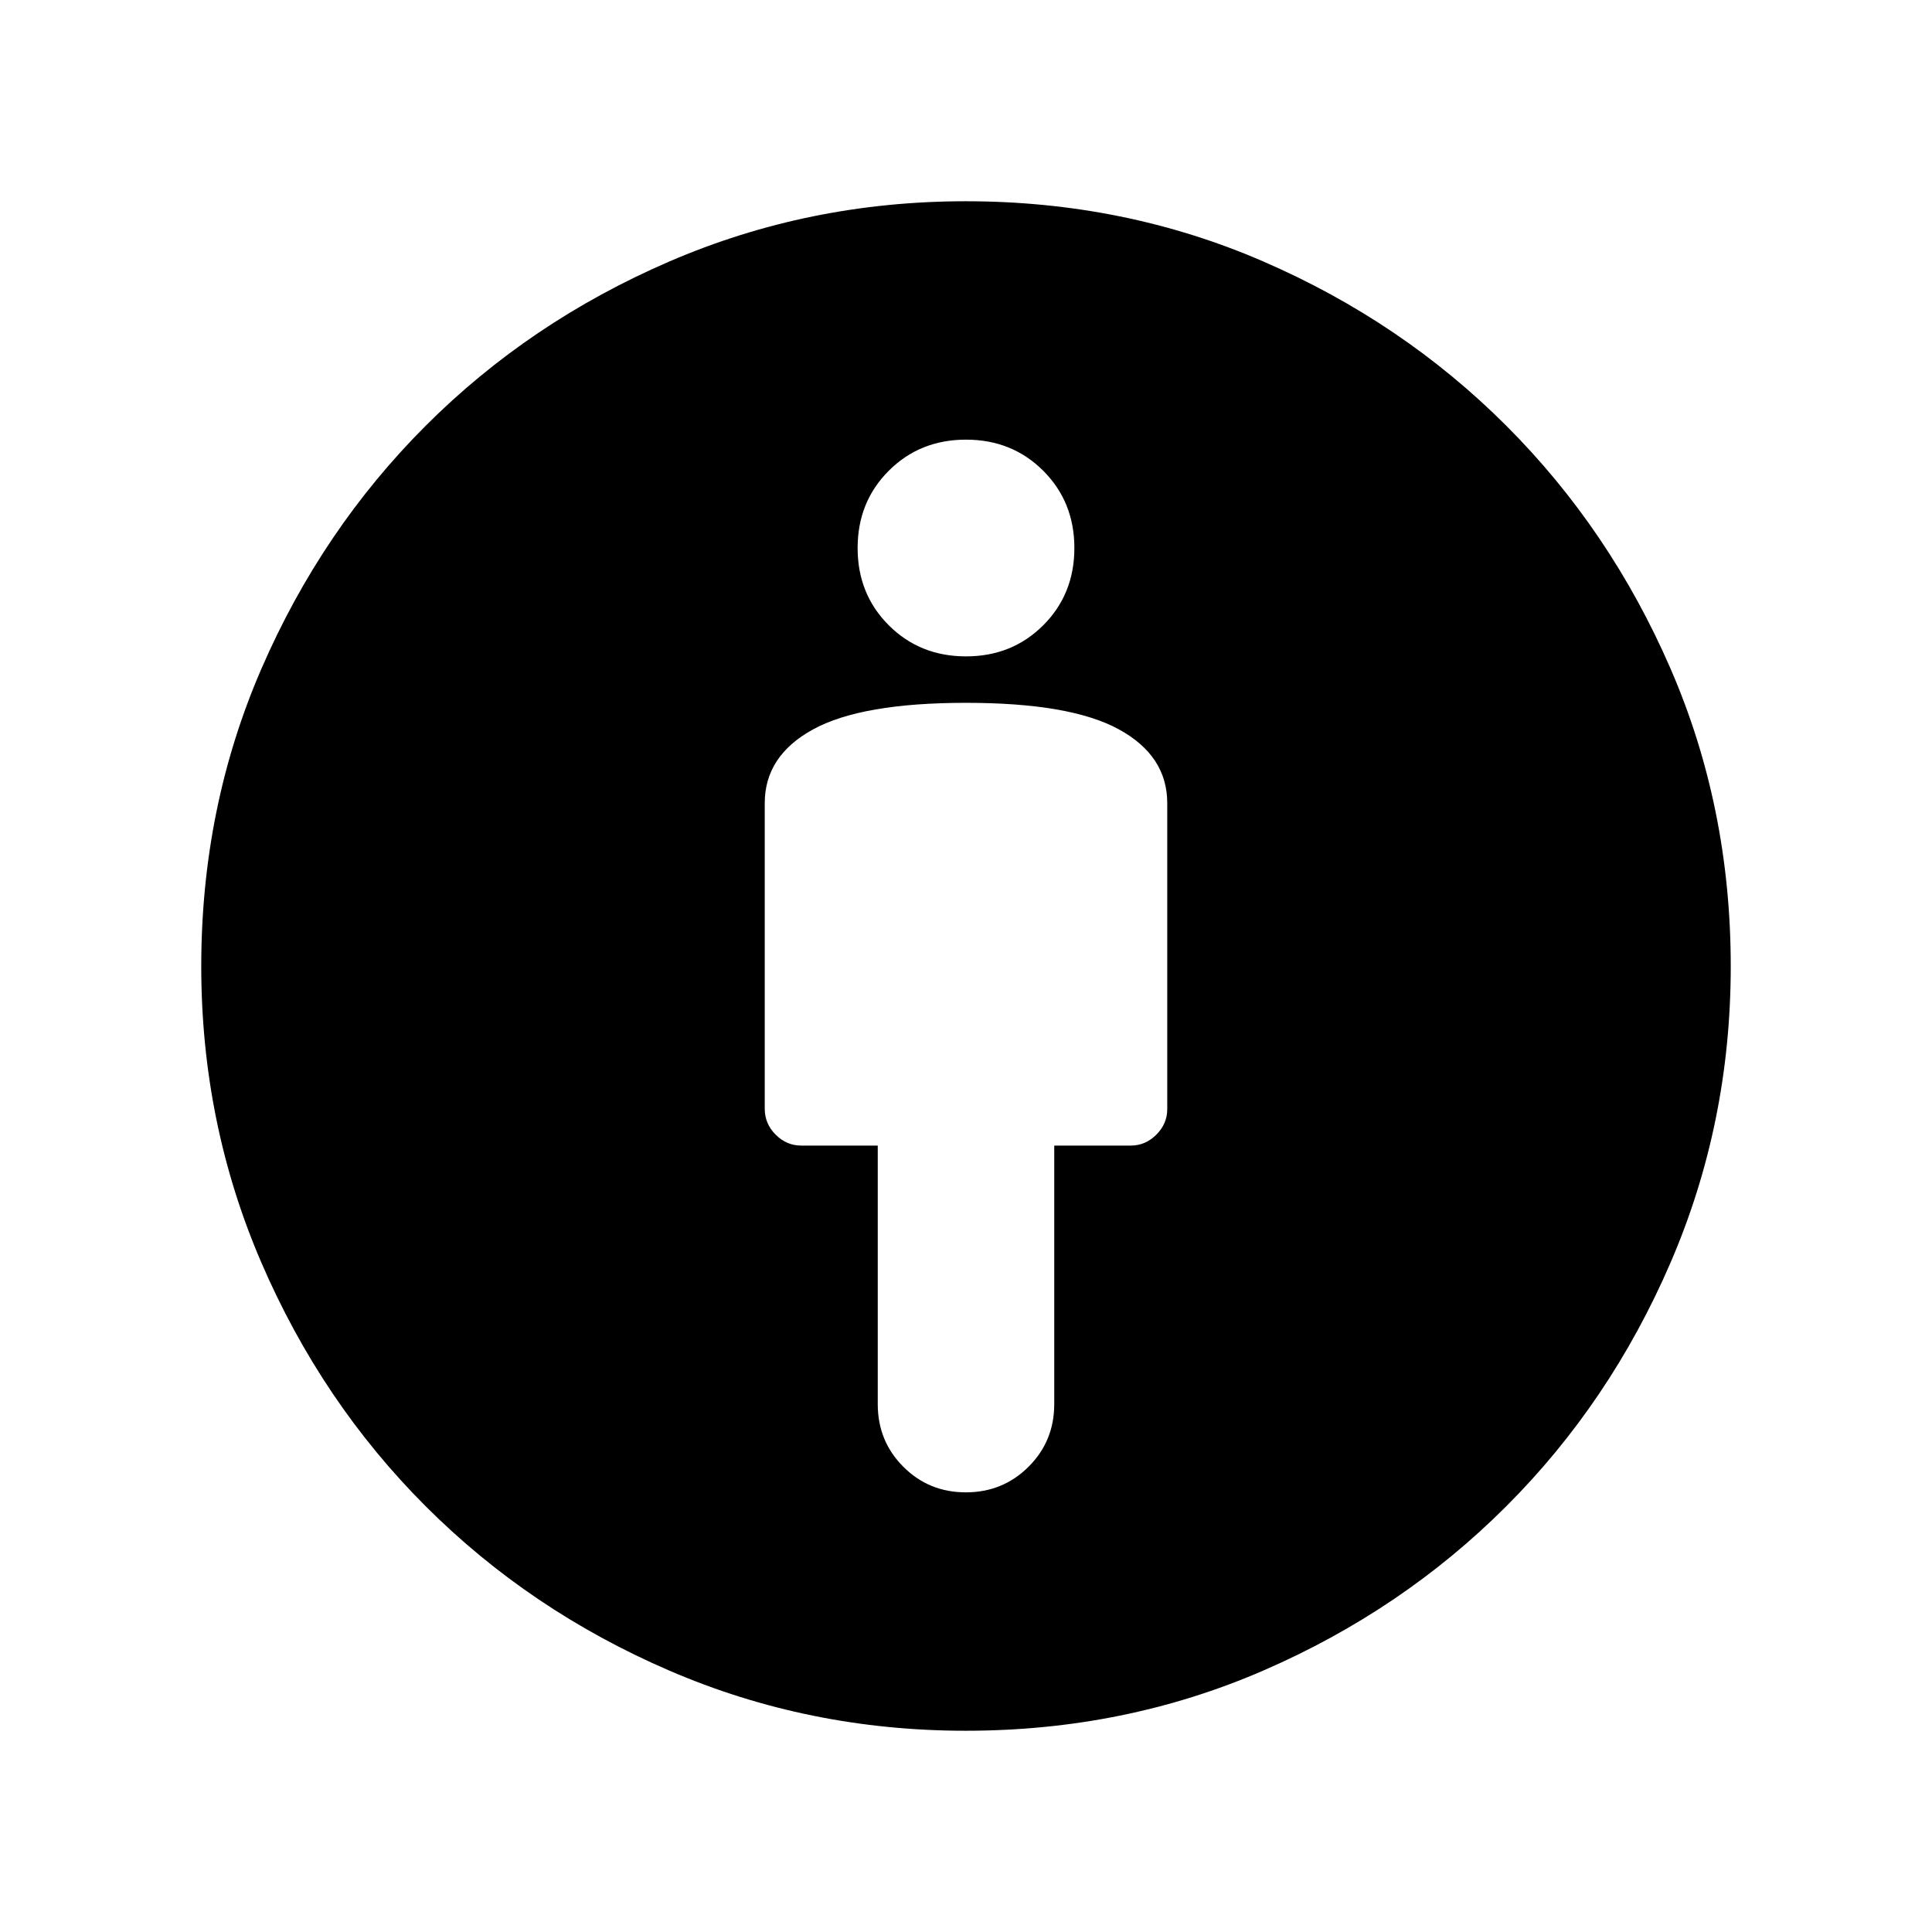 <svg xmlns="http://www.w3.org/2000/svg" height="24" viewBox="0 -960 960 960" width="24"><path d="M480-610.77q-51.85 0-75.92 13.16Q380-584.46 380-560.92v151.89q0 7.41 5.42 12.84 5.43 5.42 12.66 5.42h38.07v128.46q0 18.42 12.7 31.13 12.69 12.72 31.07 12.72 18.39 0 31.16-12.72 12.77-12.71 12.77-31.13v-128.46h38.07q7.23 0 12.66-5.42 5.42-5.43 5.42-12.66v-152.07q0-23.54-24.08-36.69-24.07-13.16-75.92-13.16ZM479.88-100q-78.03 0-147.33-29.9-69.29-29.9-121.02-81.63-51.73-51.73-81.63-121.02-29.9-69.3-29.9-147.33 0-78.98 29.96-147.97 29.96-69 81.58-120.61 51.61-51.62 121-81.58T479.88-860q78.89 0 147.93 29.96t120.65 81.58q51.62 51.61 81.58 120.61Q860-558.86 860-479.88q0 78.03-29.96 147.38t-81.58 120.96q-51.61 51.62-120.61 81.58Q558.86-100 479.88-100Zm.12-533.85q22.92 0 38.38-15.46 15.47-15.46 15.47-38.38t-15.47-38.39q-15.46-15.46-38.38-15.46t-38.38 15.46q-15.47 15.47-15.47 38.39t15.47 38.38q15.46 15.46 38.38 15.46Z"/></svg>